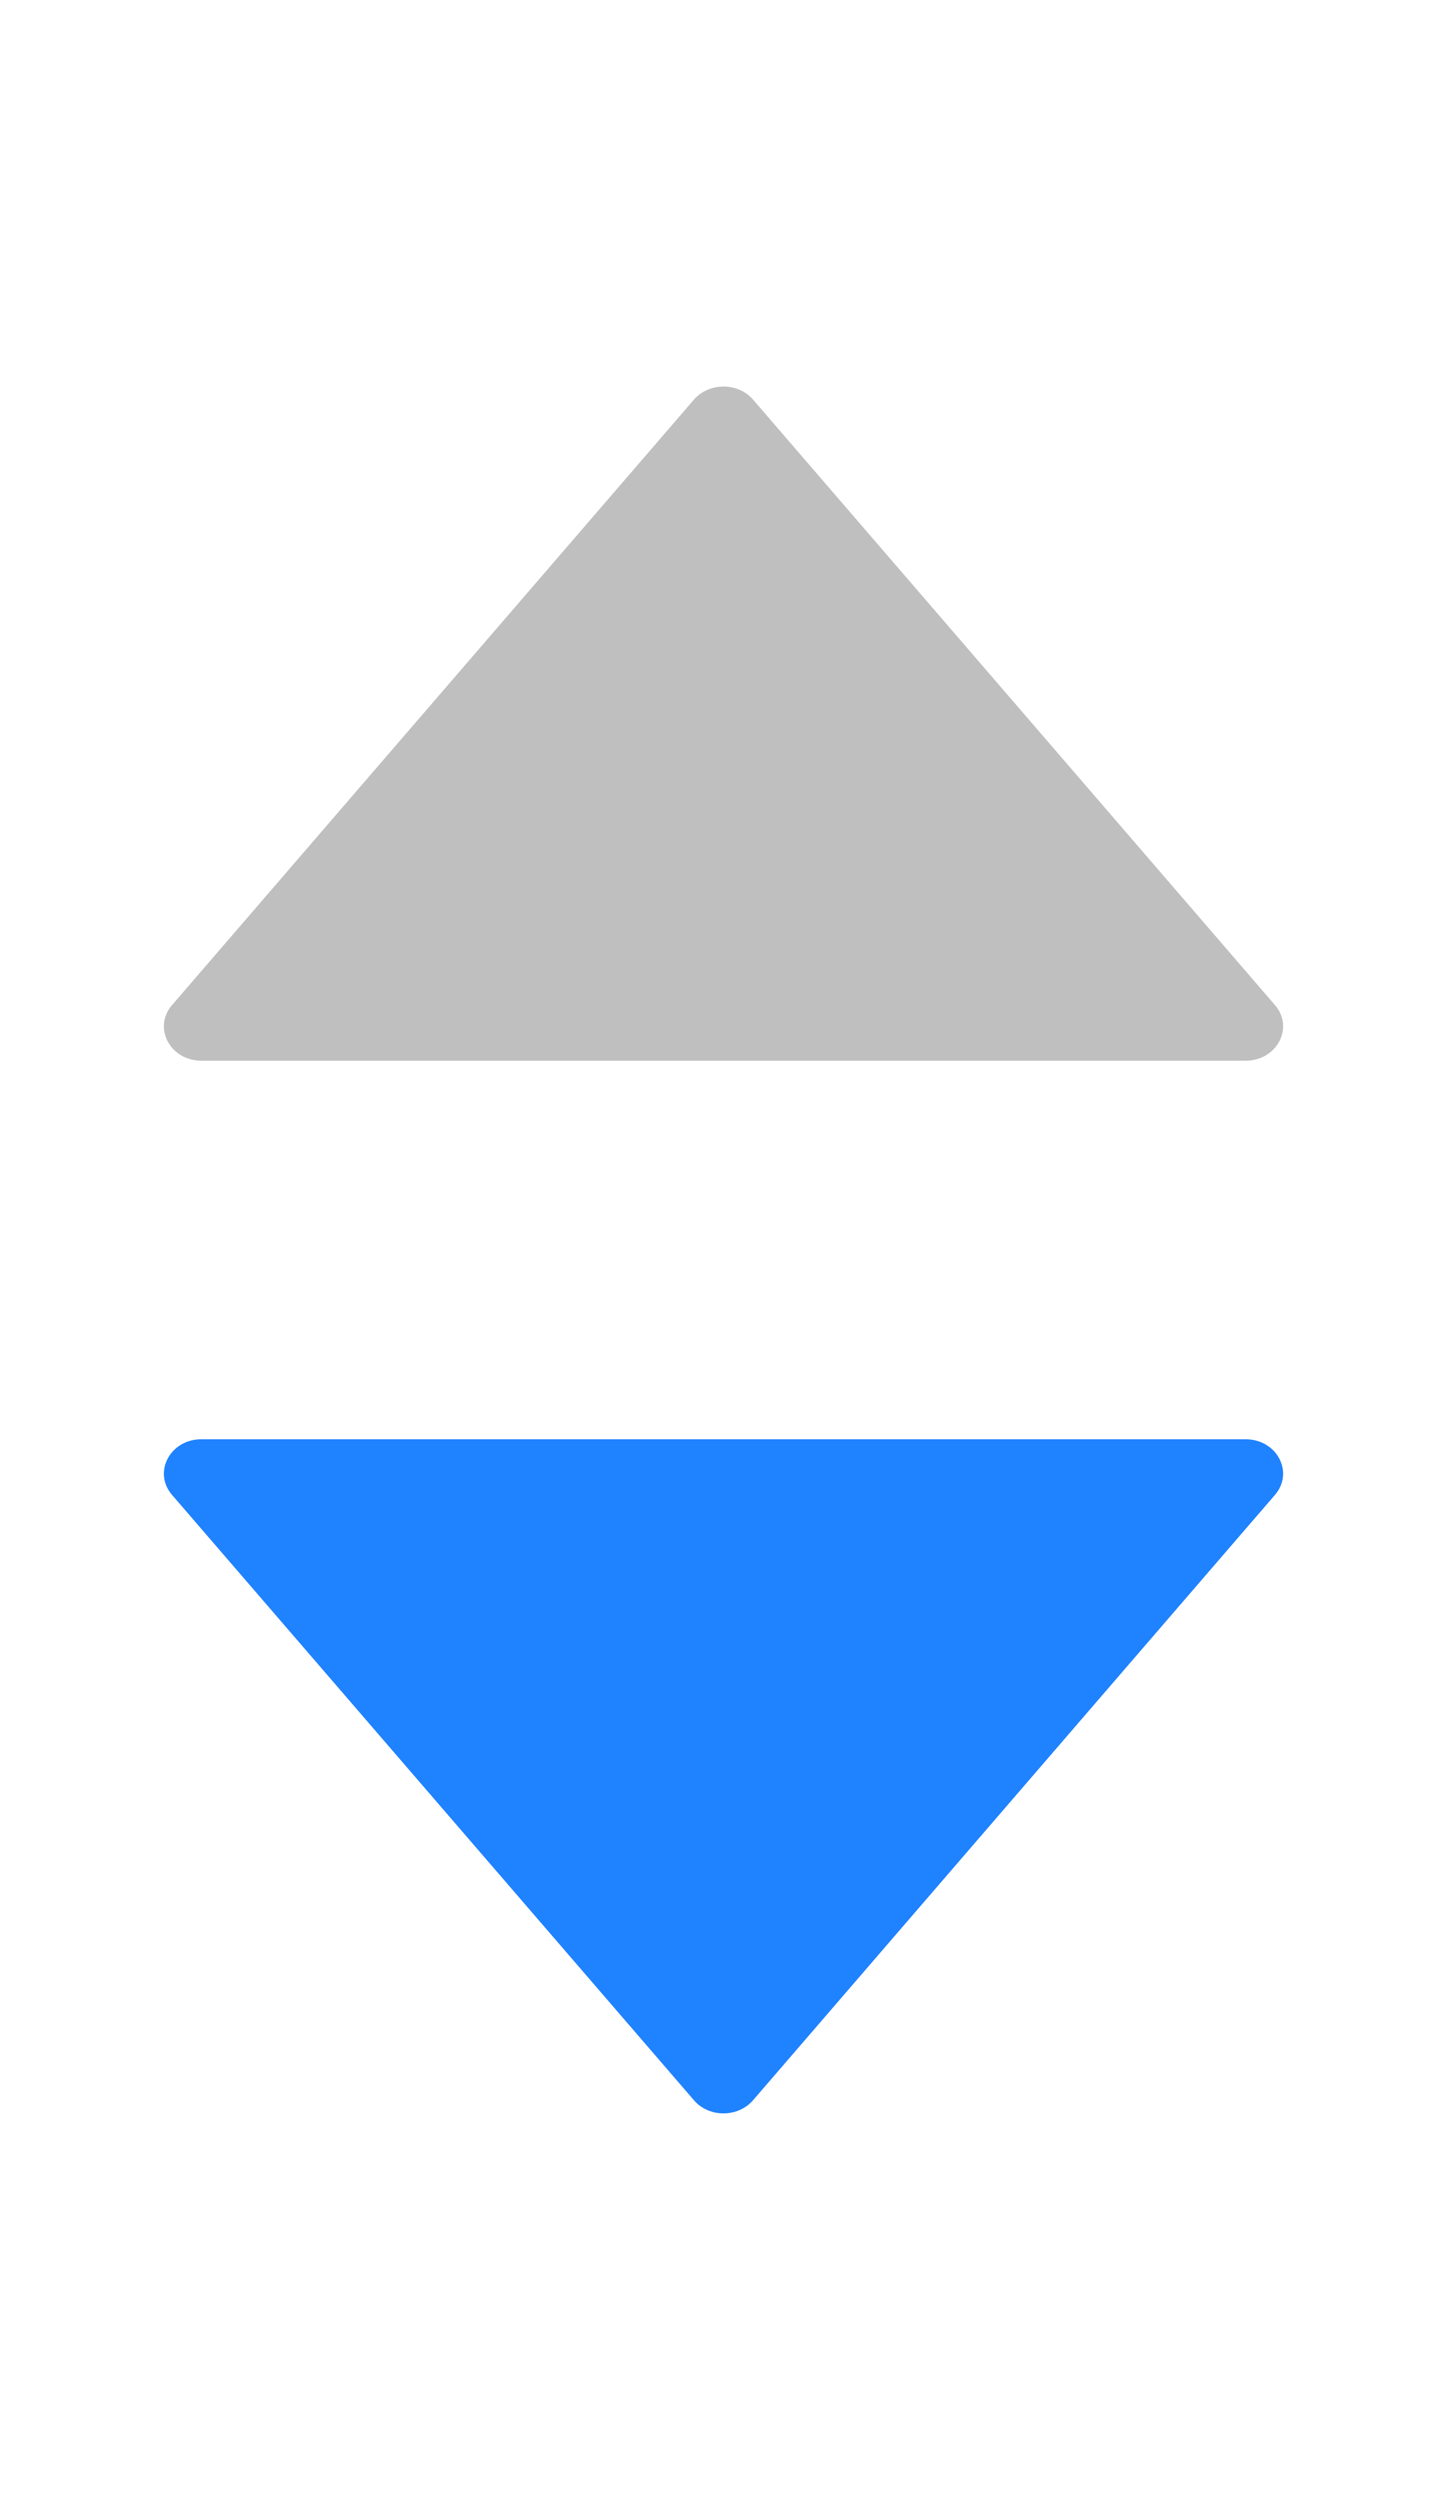 <svg xmlns="http://www.w3.org/2000/svg" width="11" height="19" viewBox="0 0 11 19" fill="none">
    <g id="Frame">
        <path id="Vector" d="M9.469 10.938H1.531C1.293 10.938 1.16 11.189 1.308 11.361L5.276 15.962C5.39 16.094 5.609 16.094 5.724 15.962L9.692 11.361C9.84 11.189 9.707 10.938 9.469 10.938Z" fill="#1F82FF"/>
        <path id="Vector_2" d="M9.692 7.638L5.724 3.036C5.61 2.905 5.391 2.905 5.276 3.036L1.308 7.638C1.16 7.81 1.293 8.061 1.531 8.061H9.469C9.707 8.061 9.84 7.81 9.692 7.638Z" fill="black" fill-opacity="0.25"/>
    </g>
</svg>
